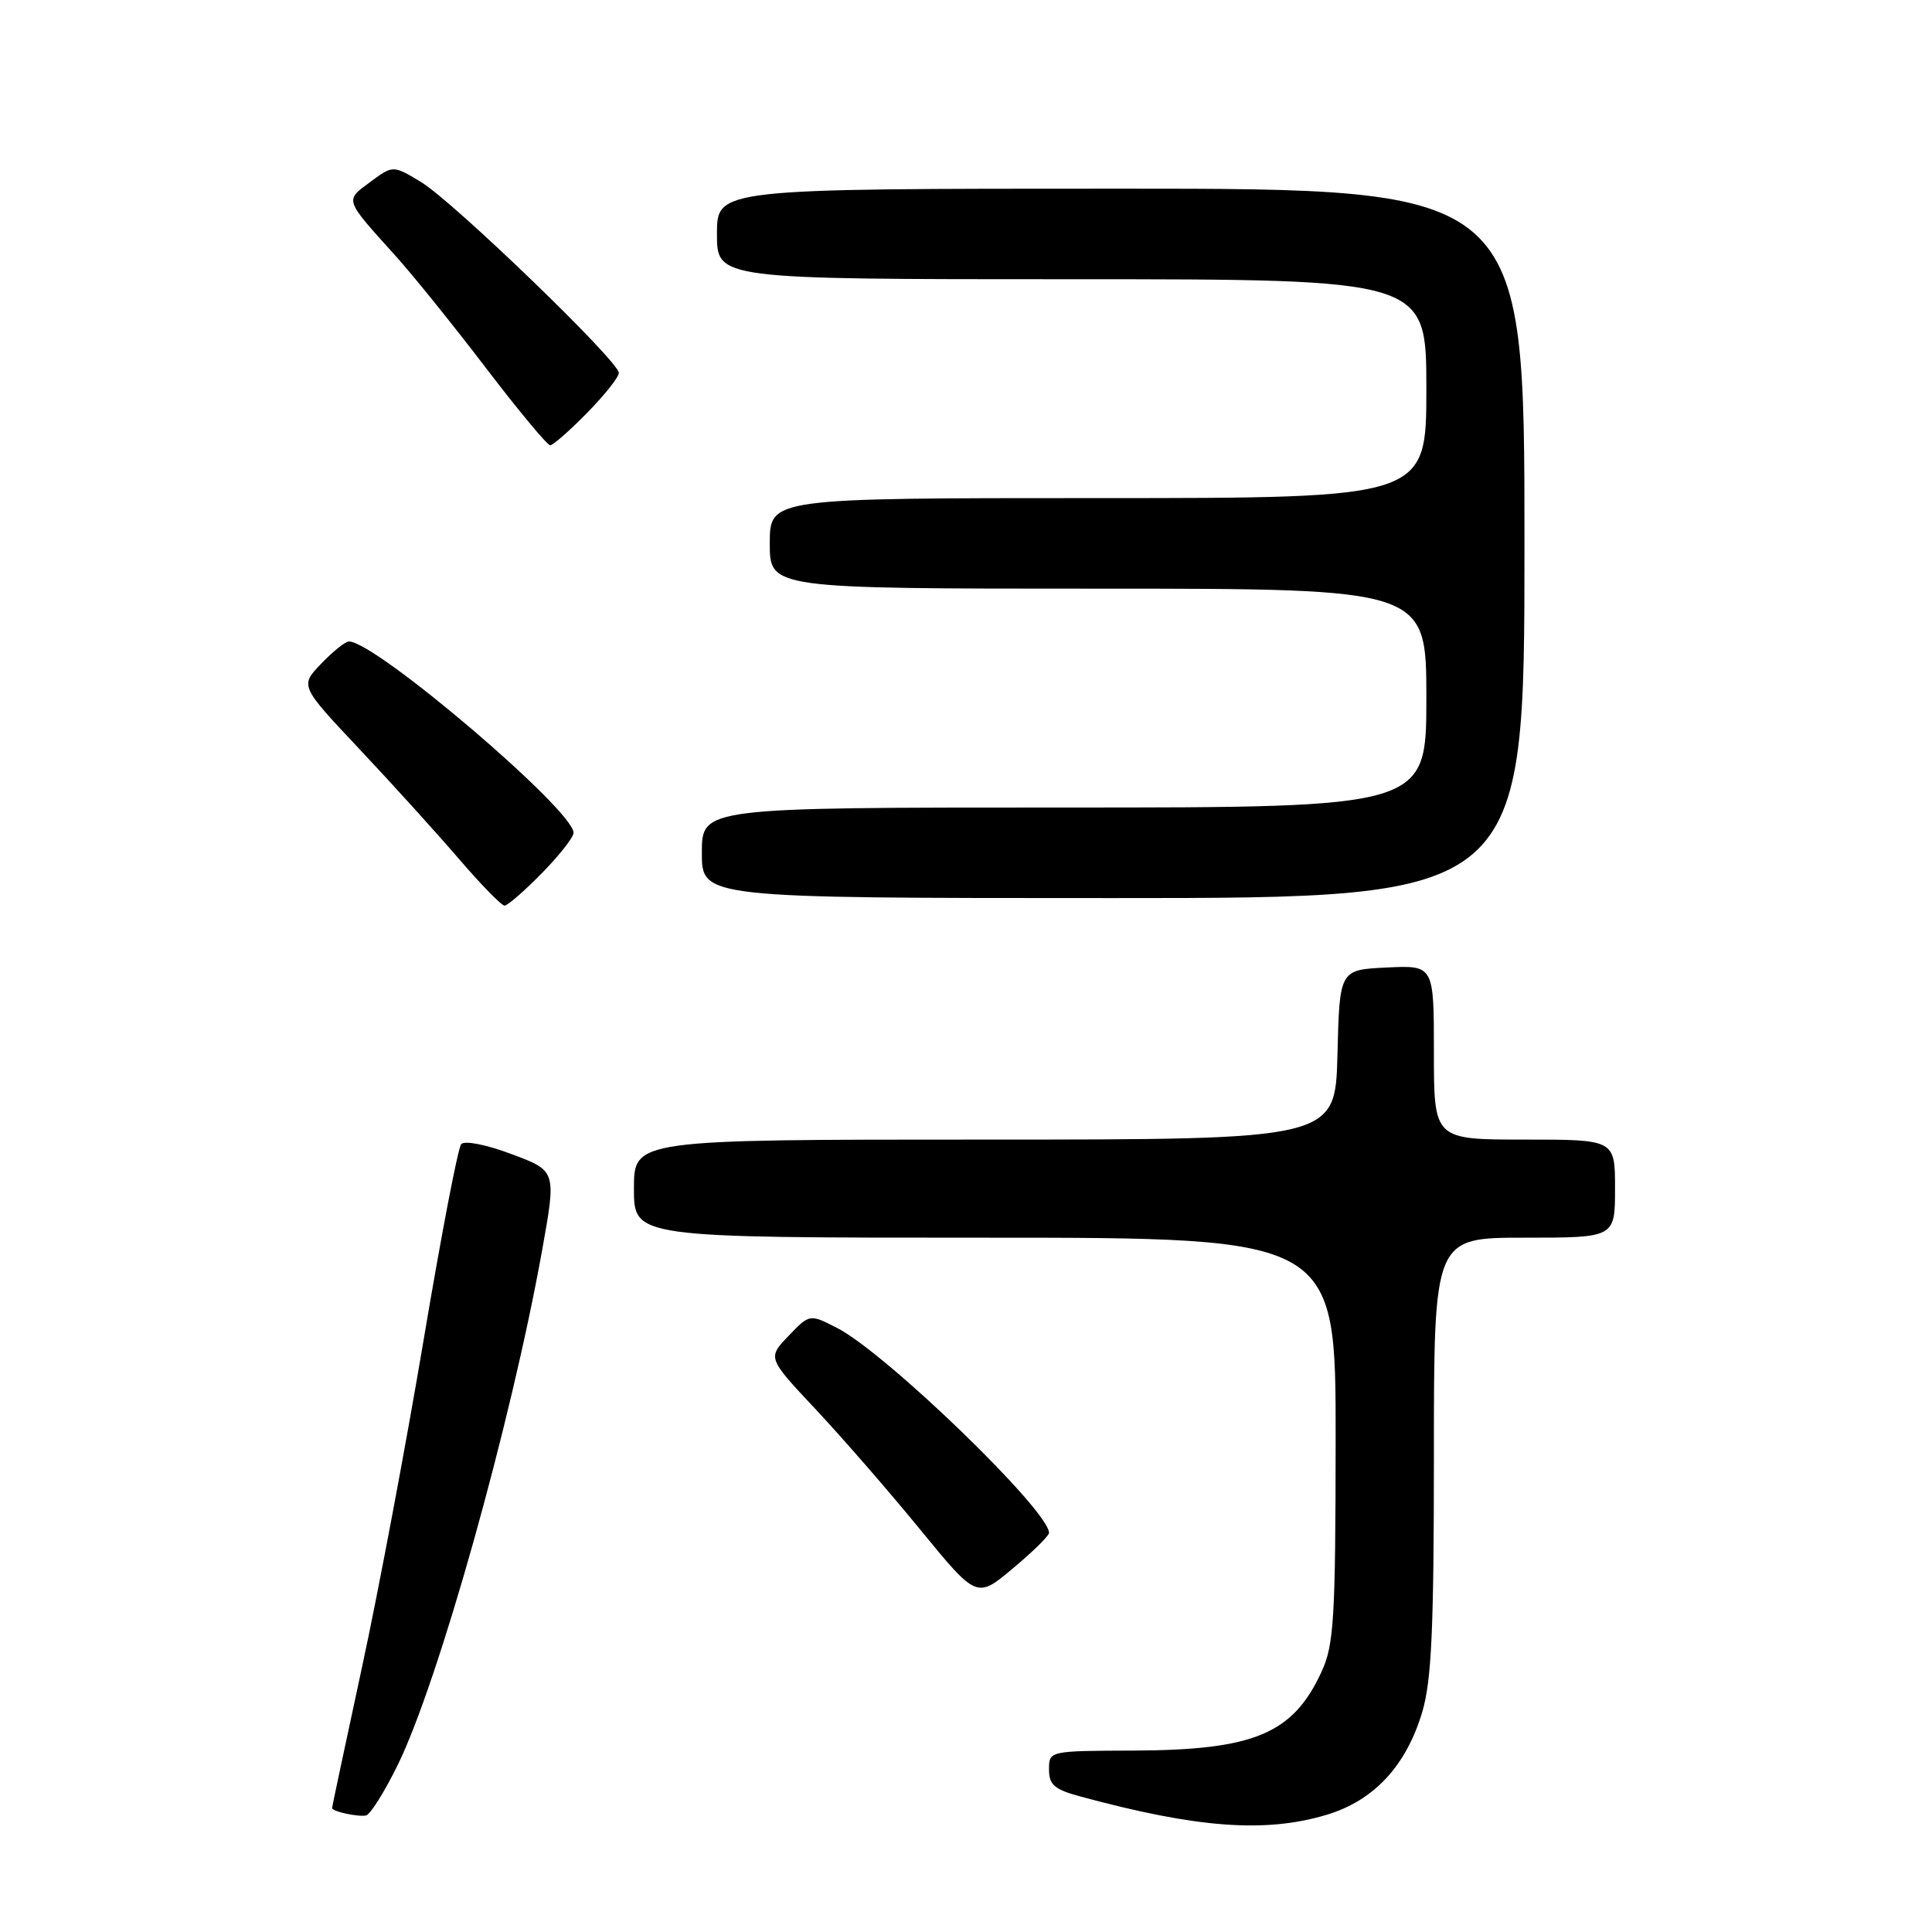 <?xml version="1.0" encoding="UTF-8" standalone="no"?>
<!DOCTYPE svg PUBLIC "-//W3C//DTD SVG 1.1//EN" "http://www.w3.org/Graphics/SVG/1.1/DTD/svg11.dtd" >
<svg xmlns="http://www.w3.org/2000/svg" xmlns:xlink="http://www.w3.org/1999/xlink" version="1.1" viewBox="0 0 256 256">
 <g >
 <path fill="currentColor"
d=" M 175.72 240.49 C 182.03 238.62 186.33 234.00 188.46 226.83 C 189.69 222.67 190.00 215.88 190.00 192.82 C 190.00 164.00 190.00 164.00 202.00 164.00 C 214.00 164.00 214.00 164.00 214.00 157.50 C 214.00 151.00 214.00 151.00 202.00 151.00 C 190.00 151.00 190.00 151.00 190.00 139.45 C 190.00 127.90 190.00 127.90 183.75 128.20 C 177.50 128.50 177.50 128.50 177.22 139.75 C 176.93 151.00 176.93 151.00 130.47 151.00 C 84.00 151.00 84.00 151.00 84.00 157.50 C 84.00 164.00 84.00 164.00 130.50 164.00 C 177.00 164.00 177.00 164.00 176.98 190.75 C 176.96 214.56 176.75 217.94 175.12 221.50 C 171.33 229.74 166.21 231.89 150.25 231.96 C 139.00 232.00 139.00 232.00 139.00 234.46 C 139.00 236.51 139.71 237.12 143.25 238.07 C 158.63 242.23 167.62 242.90 175.72 240.49 Z  M 52.67 233.93 C 58.08 222.95 67.72 188.60 71.85 165.58 C 73.72 155.14 73.72 155.14 67.80 152.93 C 64.43 151.66 61.55 151.10 61.11 151.61 C 60.68 152.10 58.45 163.75 56.14 177.50 C 53.83 191.25 50.16 210.78 47.97 220.90 C 45.79 231.02 44.00 239.42 44.00 239.57 C 44.00 240.03 47.41 240.77 48.50 240.56 C 49.05 240.45 50.93 237.47 52.67 233.93 Z  M 139.00 203.11 C 139.00 200.16 117.37 179.25 110.90 175.95 C 107.28 174.10 107.28 174.10 104.48 177.02 C 101.69 179.93 101.69 179.93 108.10 186.76 C 111.62 190.52 117.86 197.69 121.96 202.71 C 129.43 211.83 129.43 211.83 134.21 207.82 C 136.85 205.62 139.00 203.50 139.00 203.11 Z  M 71.79 115.71 C 74.11 113.35 76.00 110.94 76.00 110.35 C 76.00 107.34 49.77 85.00 46.24 85.00 C 45.76 85.00 44.11 86.32 42.56 87.94 C 39.74 90.88 39.74 90.88 47.62 99.25 C 51.95 103.85 57.89 110.41 60.81 113.81 C 63.73 117.21 66.45 120.00 66.85 120.00 C 67.25 120.00 69.48 118.07 71.79 115.71 Z  M 202.00 72.00 C 202.00 25.00 202.00 25.00 148.50 25.00 C 95.00 25.00 95.00 25.00 95.00 31.00 C 95.00 37.00 95.00 37.00 142.00 37.00 C 189.00 37.00 189.00 37.00 189.00 51.50 C 189.00 66.00 189.00 66.00 145.50 66.00 C 102.00 66.00 102.00 66.00 102.00 72.00 C 102.00 78.00 102.00 78.00 145.50 78.00 C 189.00 78.00 189.00 78.00 189.00 92.50 C 189.00 107.00 189.00 107.00 141.00 107.00 C 93.00 107.00 93.00 107.00 93.00 113.00 C 93.00 119.00 93.00 119.00 147.50 119.00 C 202.00 119.00 202.00 119.00 202.00 72.00 Z  M 77.79 54.71 C 80.11 52.35 82.00 49.97 82.00 49.41 C 82.00 47.87 60.03 26.68 55.79 24.12 C 52.08 21.88 52.08 21.88 49.06 24.11 C 45.67 26.62 45.56 26.31 52.50 34.00 C 54.73 36.48 60.08 43.11 64.38 48.75 C 68.69 54.39 72.52 59.00 72.90 59.00 C 73.28 59.00 75.48 57.07 77.79 54.71 Z "/>
</g>
</svg>